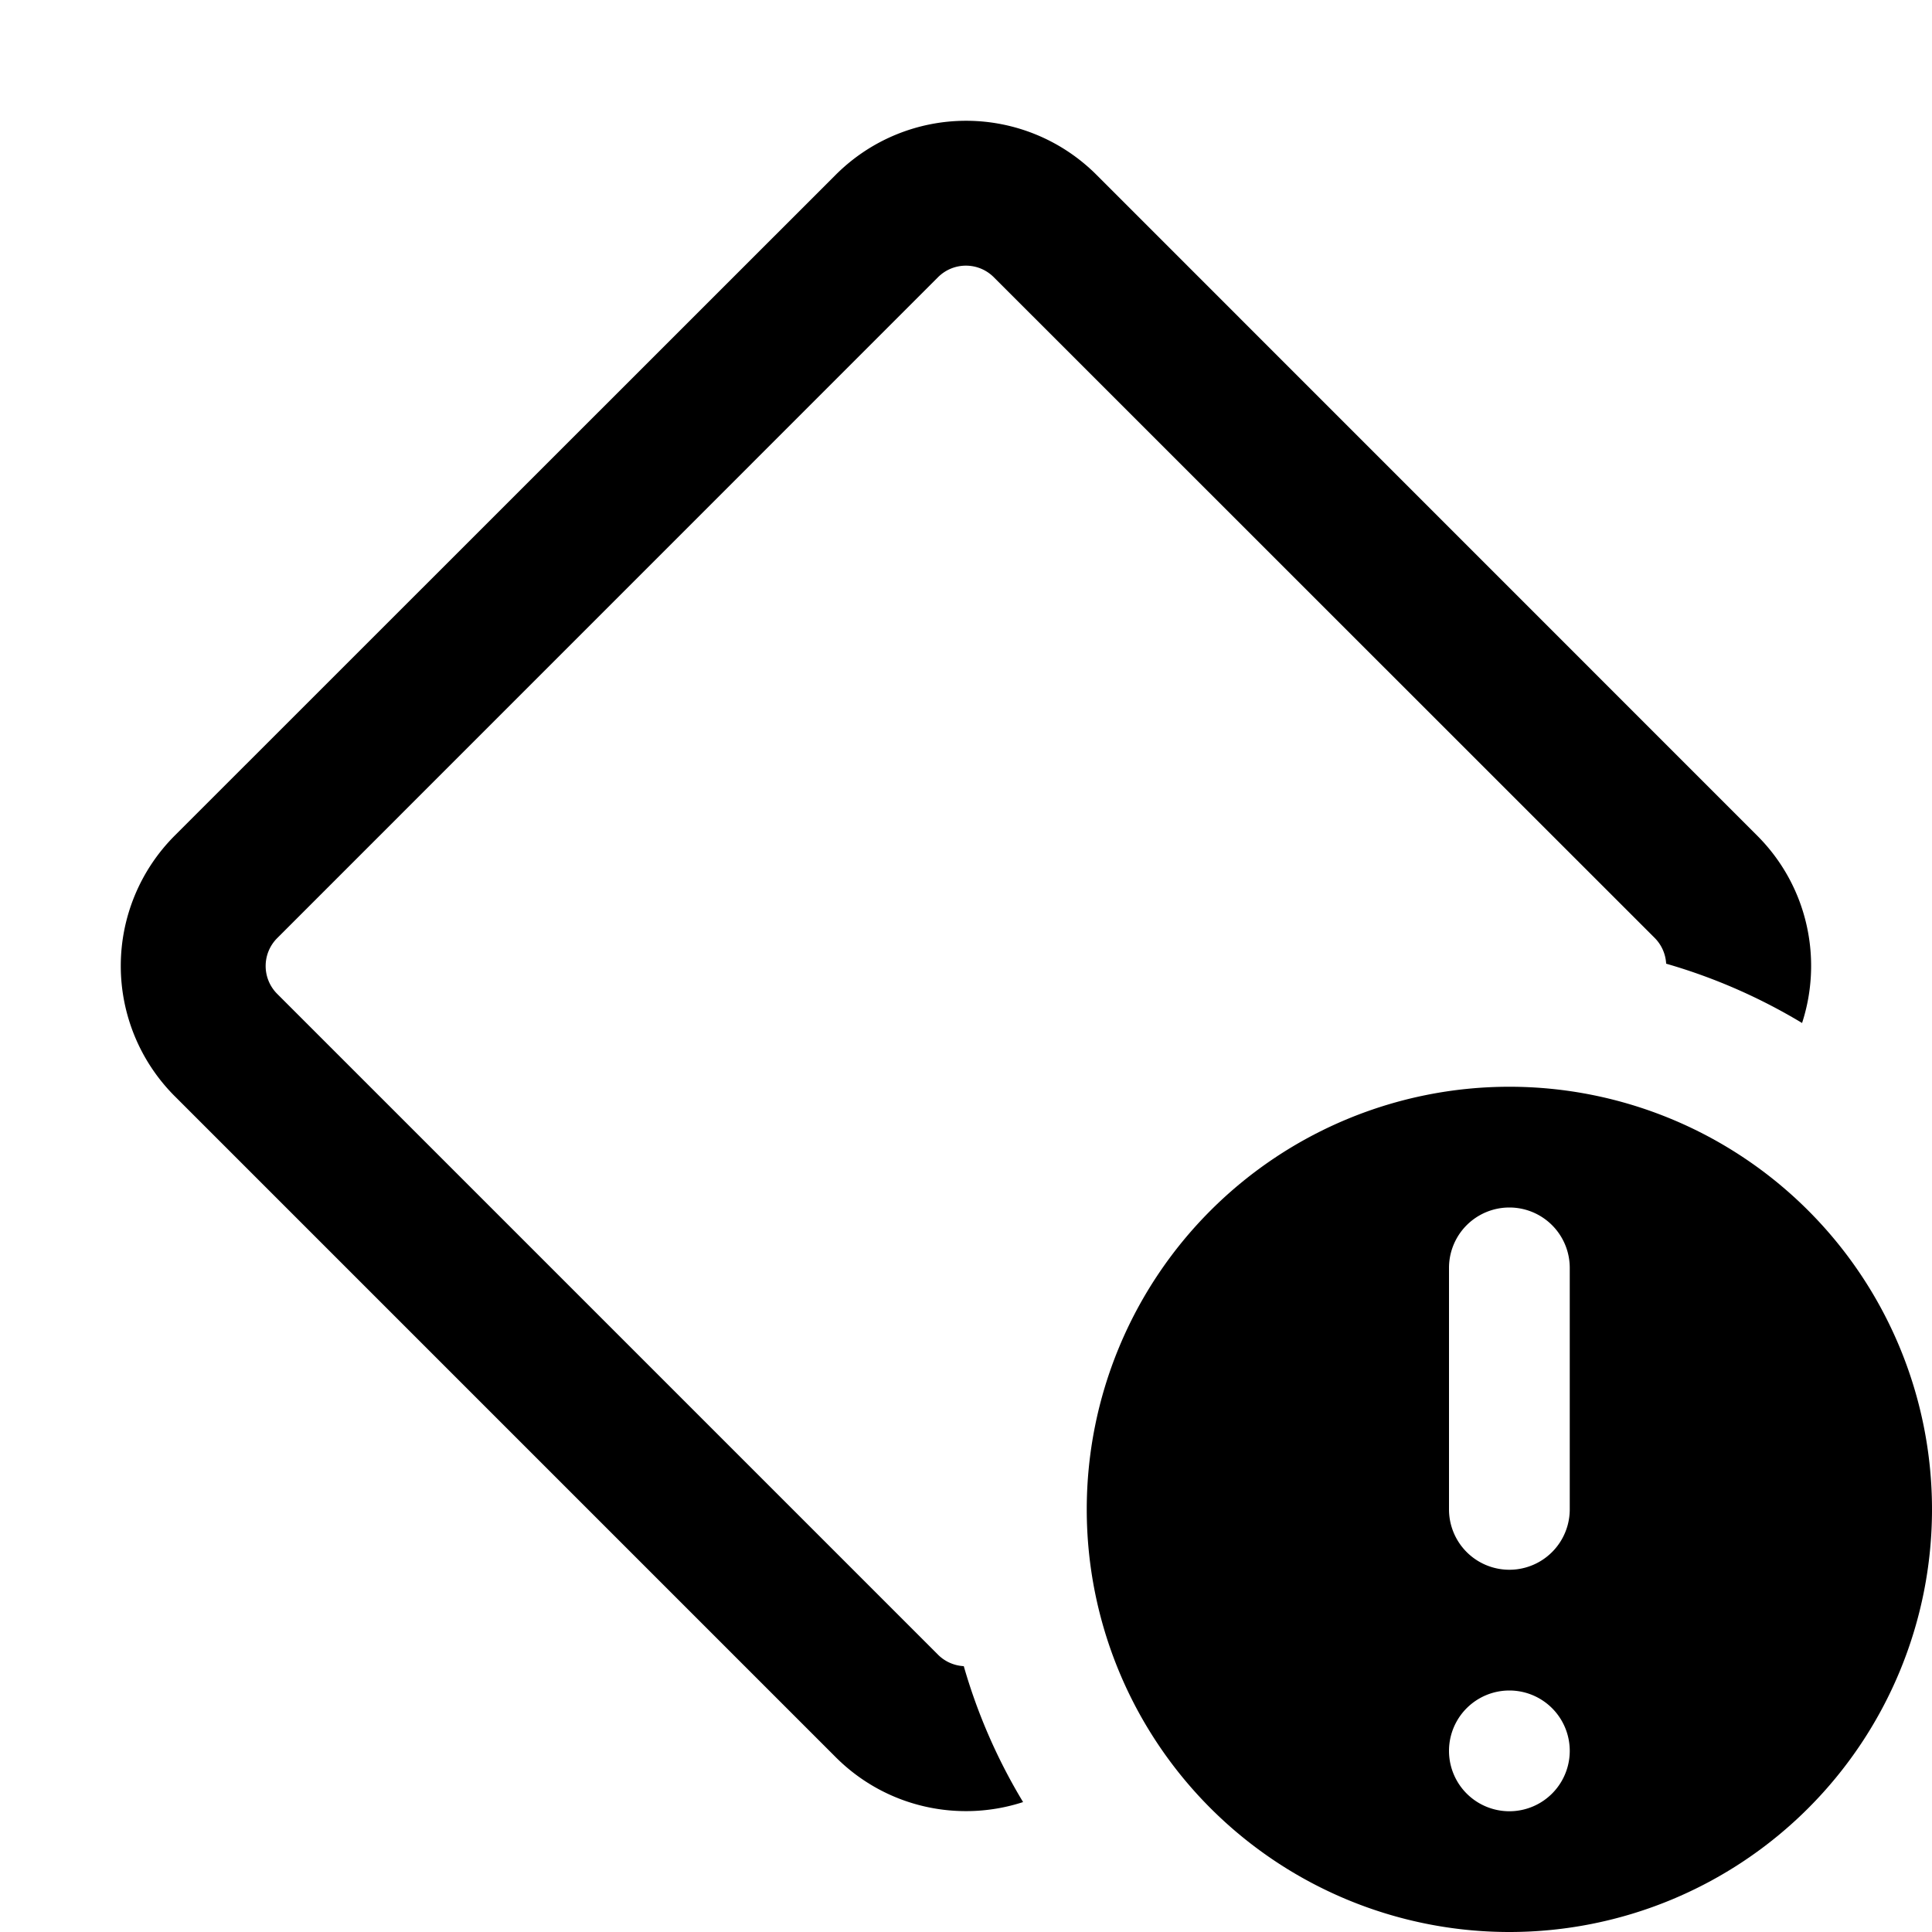 <svg xmlns="http://www.w3.org/2000/svg" width="20" height="20" fill="currentColor" viewBox="0 0 20 20">
  <path fill="none" class="secondary" fill-rule="evenodd" d="M1.809 8.65a1.908 1.908 0 0 0 0 2.7l6.841 6.84c.525.525 1.28.68 1.94.465a5.875 5.875 0 0 1 8.065-8.065c.215-.66.06-1.415-.465-1.94l-6.84-6.841a1.908 1.908 0 0 0-2.698 0L1.809 8.65Z" clip-rule="evenodd"/>
  <path fill-rule="evenodd" d="M2.87 9.711 9.71 2.87c.16-.16.418-.16.578 0l6.842 6.84a.41.41 0 0 1 .118.266c.5.144.972.352 1.407.614.215-.66.06-1.415-.465-1.94l-6.84-6.841a1.908 1.908 0 0 0-2.698 0L1.809 8.65a1.908 1.908 0 0 0 0 2.698l6.842 6.842c.525.525 1.28.68 1.94.465a5.837 5.837 0 0 1-.614-1.407.407.407 0 0 1-.266-.118L2.87 10.289a.408.408 0 0 1 0-.578Z" clip-rule="evenodd"/>
  <path fill-rule="evenodd" d="M15.625 20a4.375 4.375 0 1 0 0-8.75 4.375 4.375 0 0 0 0 8.75ZM15 13.125a.625.625 0 1 1 1.25 0v2.5a.625.625 0 1 1-1.25 0v-2.5Zm1.25 5a.625.625 0 1 1-1.25 0 .625.625 0 0 1 1.25 0Z" clip-rule="evenodd"/>
</svg>
